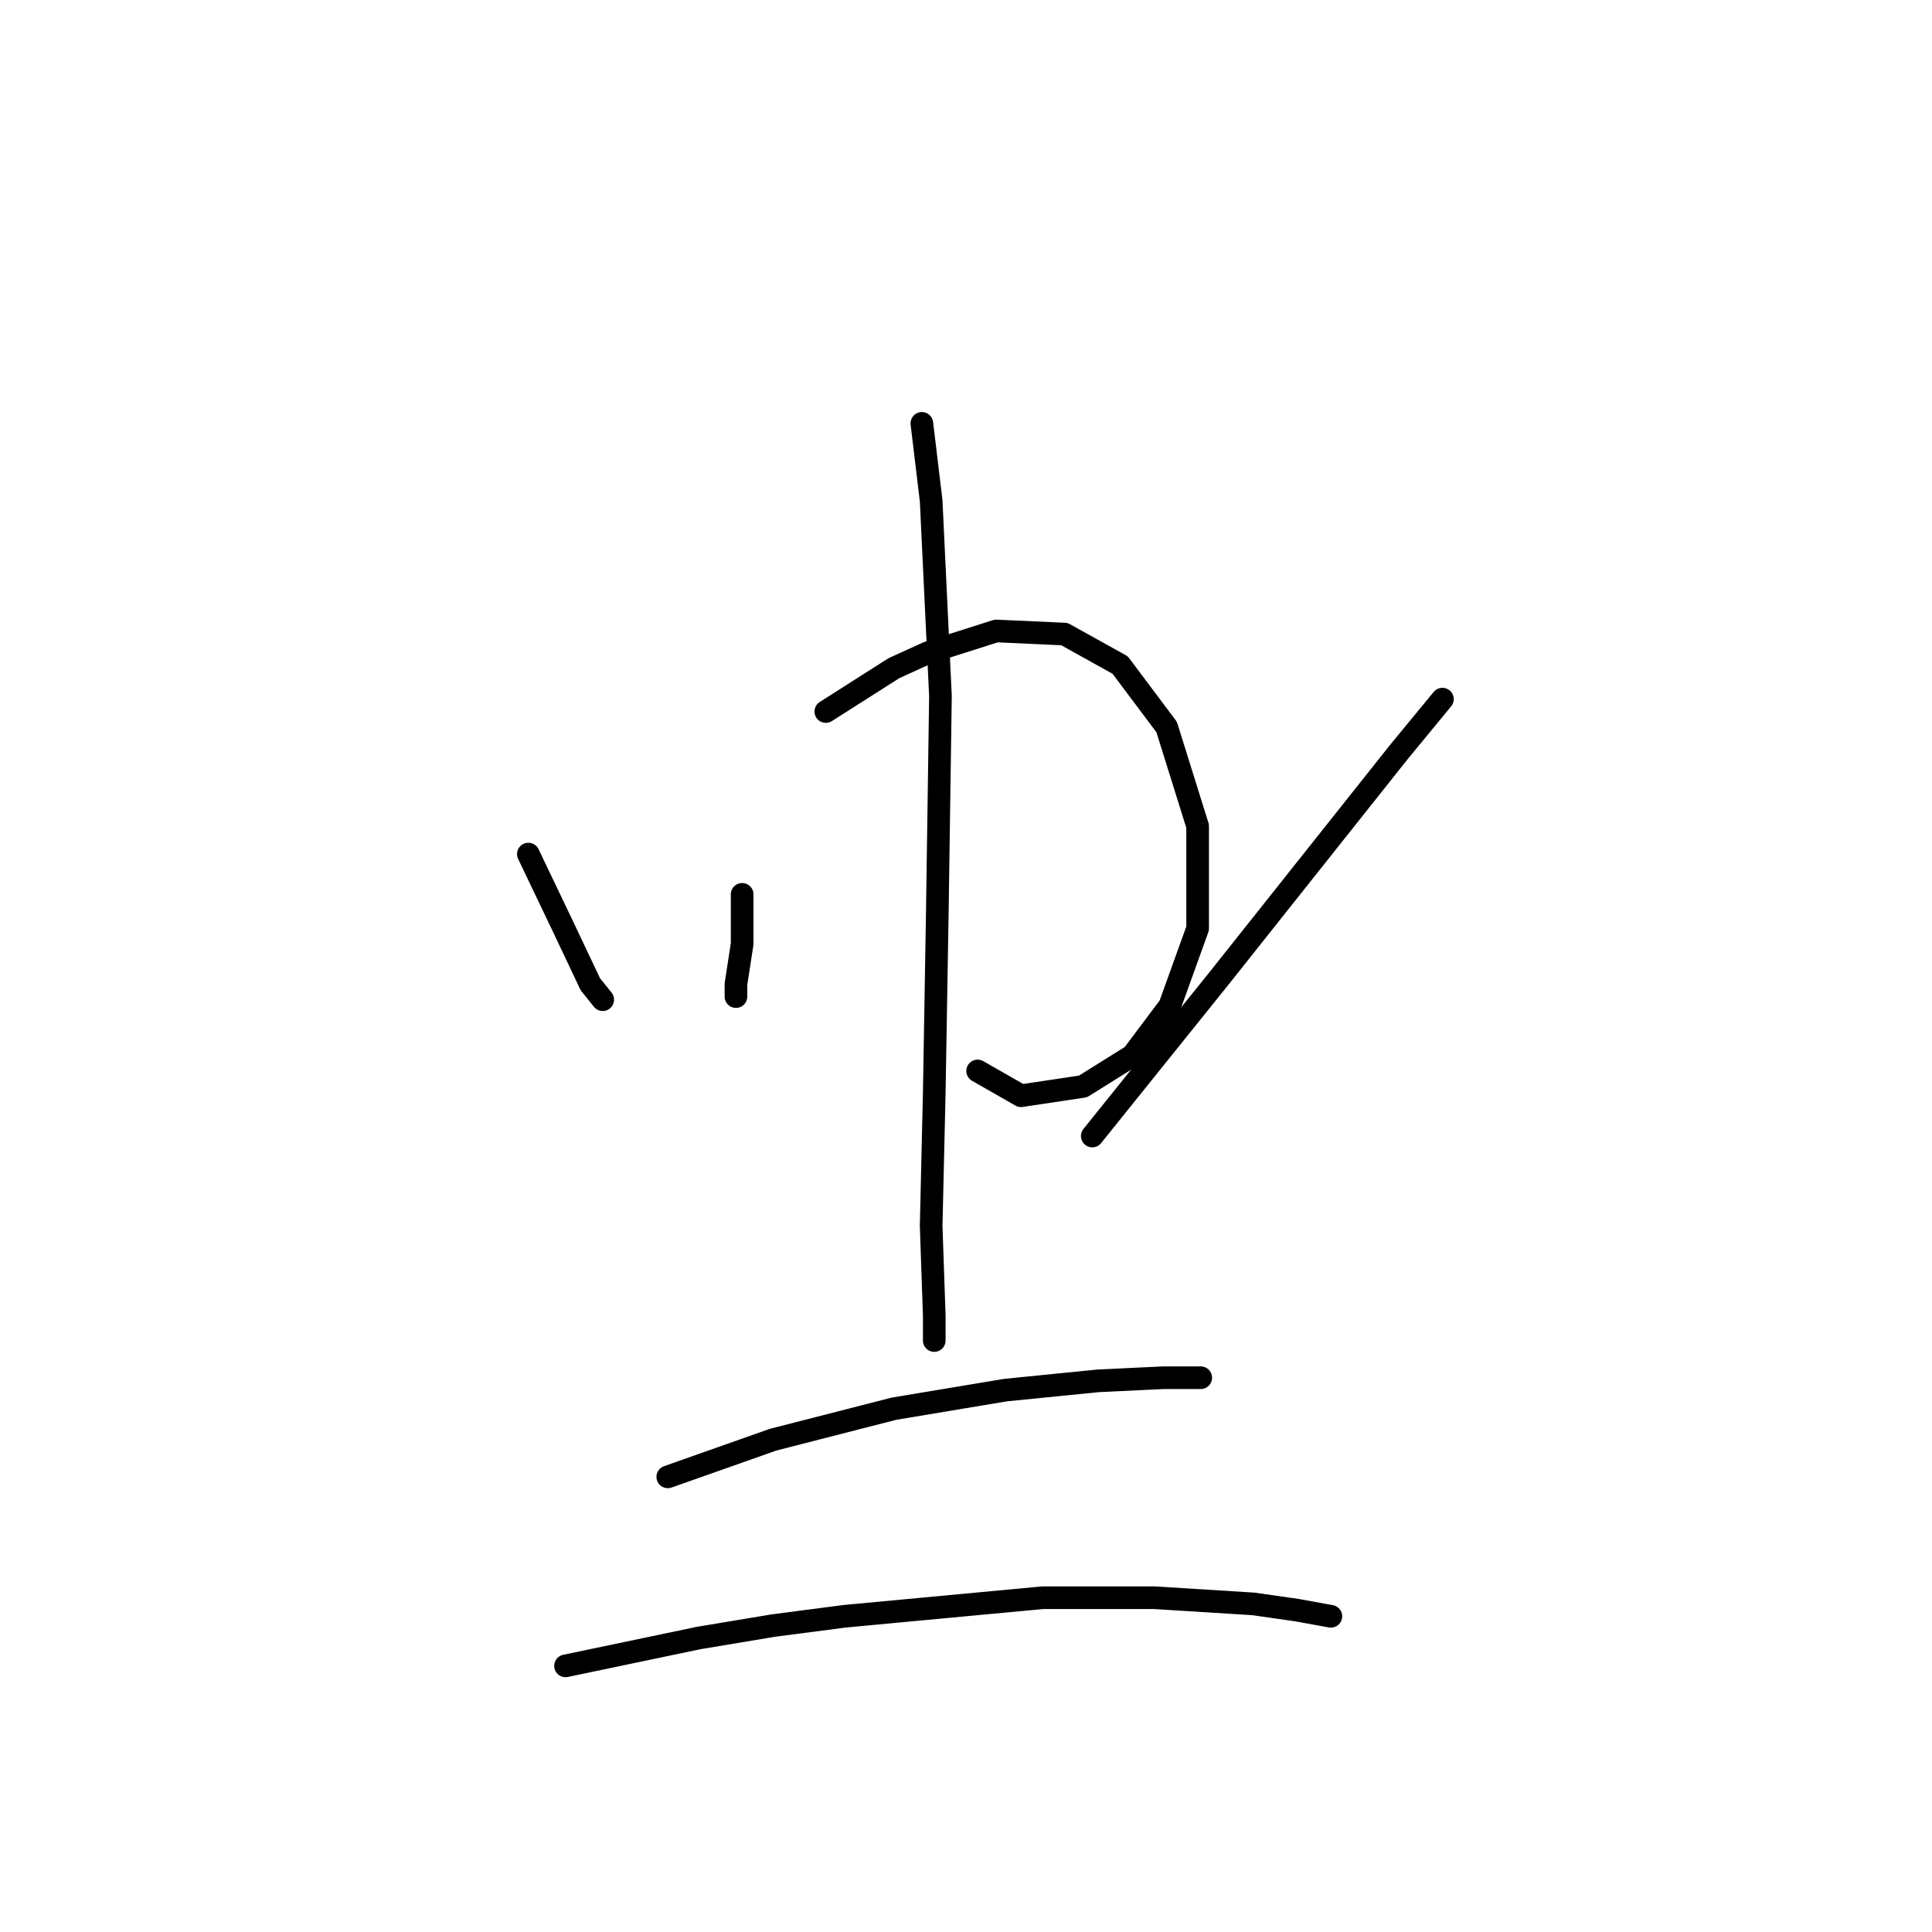 <?xml version="1.0" standalone="no"?>
    <svg width="256" height="256" xmlns="http://www.w3.org/2000/svg" version="1.1">
    <polyline stroke="black" stroke-width="3" stroke-linecap="round" fill="transparent" stroke-linejoin="round" points="70.009 113.168 74.525 122.611 78.22 130.411 79.863 132.464 79.863 132.464 " />
        <polyline stroke="black" stroke-width="3" stroke-linecap="round" fill="transparent" stroke-linejoin="round" points="98.338 118.505 98.338 125.074 97.517 130.411 97.517 132.054 97.517 132.054 " />
        <polyline stroke="black" stroke-width="3" stroke-linecap="round" fill="transparent" stroke-linejoin="round" points="109.424 94.281 118.456 88.533 122.972 86.48 132.005 83.606 141.038 84.017 148.428 88.123 154.586 96.334 158.692 109.472 158.692 123.021 154.997 133.285 150.07 139.855 143.501 143.96 135.29 145.192 129.542 141.907 129.542 141.907 " />
        <polyline stroke="black" stroke-width="3" stroke-linecap="round" fill="transparent" stroke-linejoin="round" points="122.151 56.098 123.383 66.362 124.615 92.228 124.204 120.558 123.794 144.781 123.383 162.436 123.794 174.343 123.794 177.627 123.794 177.627 " />
        <polyline stroke="black" stroke-width="3" stroke-linecap="round" fill="transparent" stroke-linejoin="round" points="191.127 92.639 185.379 99.619 161.566 129.59 144.733 150.529 144.733 150.529 " />
        <polyline stroke="black" stroke-width="3" stroke-linecap="round" fill="transparent" stroke-linejoin="round" points="88.484 195.692 102.444 190.765 118.456 186.66 133.237 184.196 145.554 182.965 154.176 182.554 159.103 182.554 159.103 182.554 " />
        <polyline stroke="black" stroke-width="3" stroke-linecap="round" fill="transparent" stroke-linejoin="round" points="74.936 220.737 92.59 217.042 102.444 215.4 111.887 214.168 138.164 211.705 152.944 211.705 166.082 212.526 171.83 213.347 176.347 214.168 176.347 214.168 " />
        </svg>